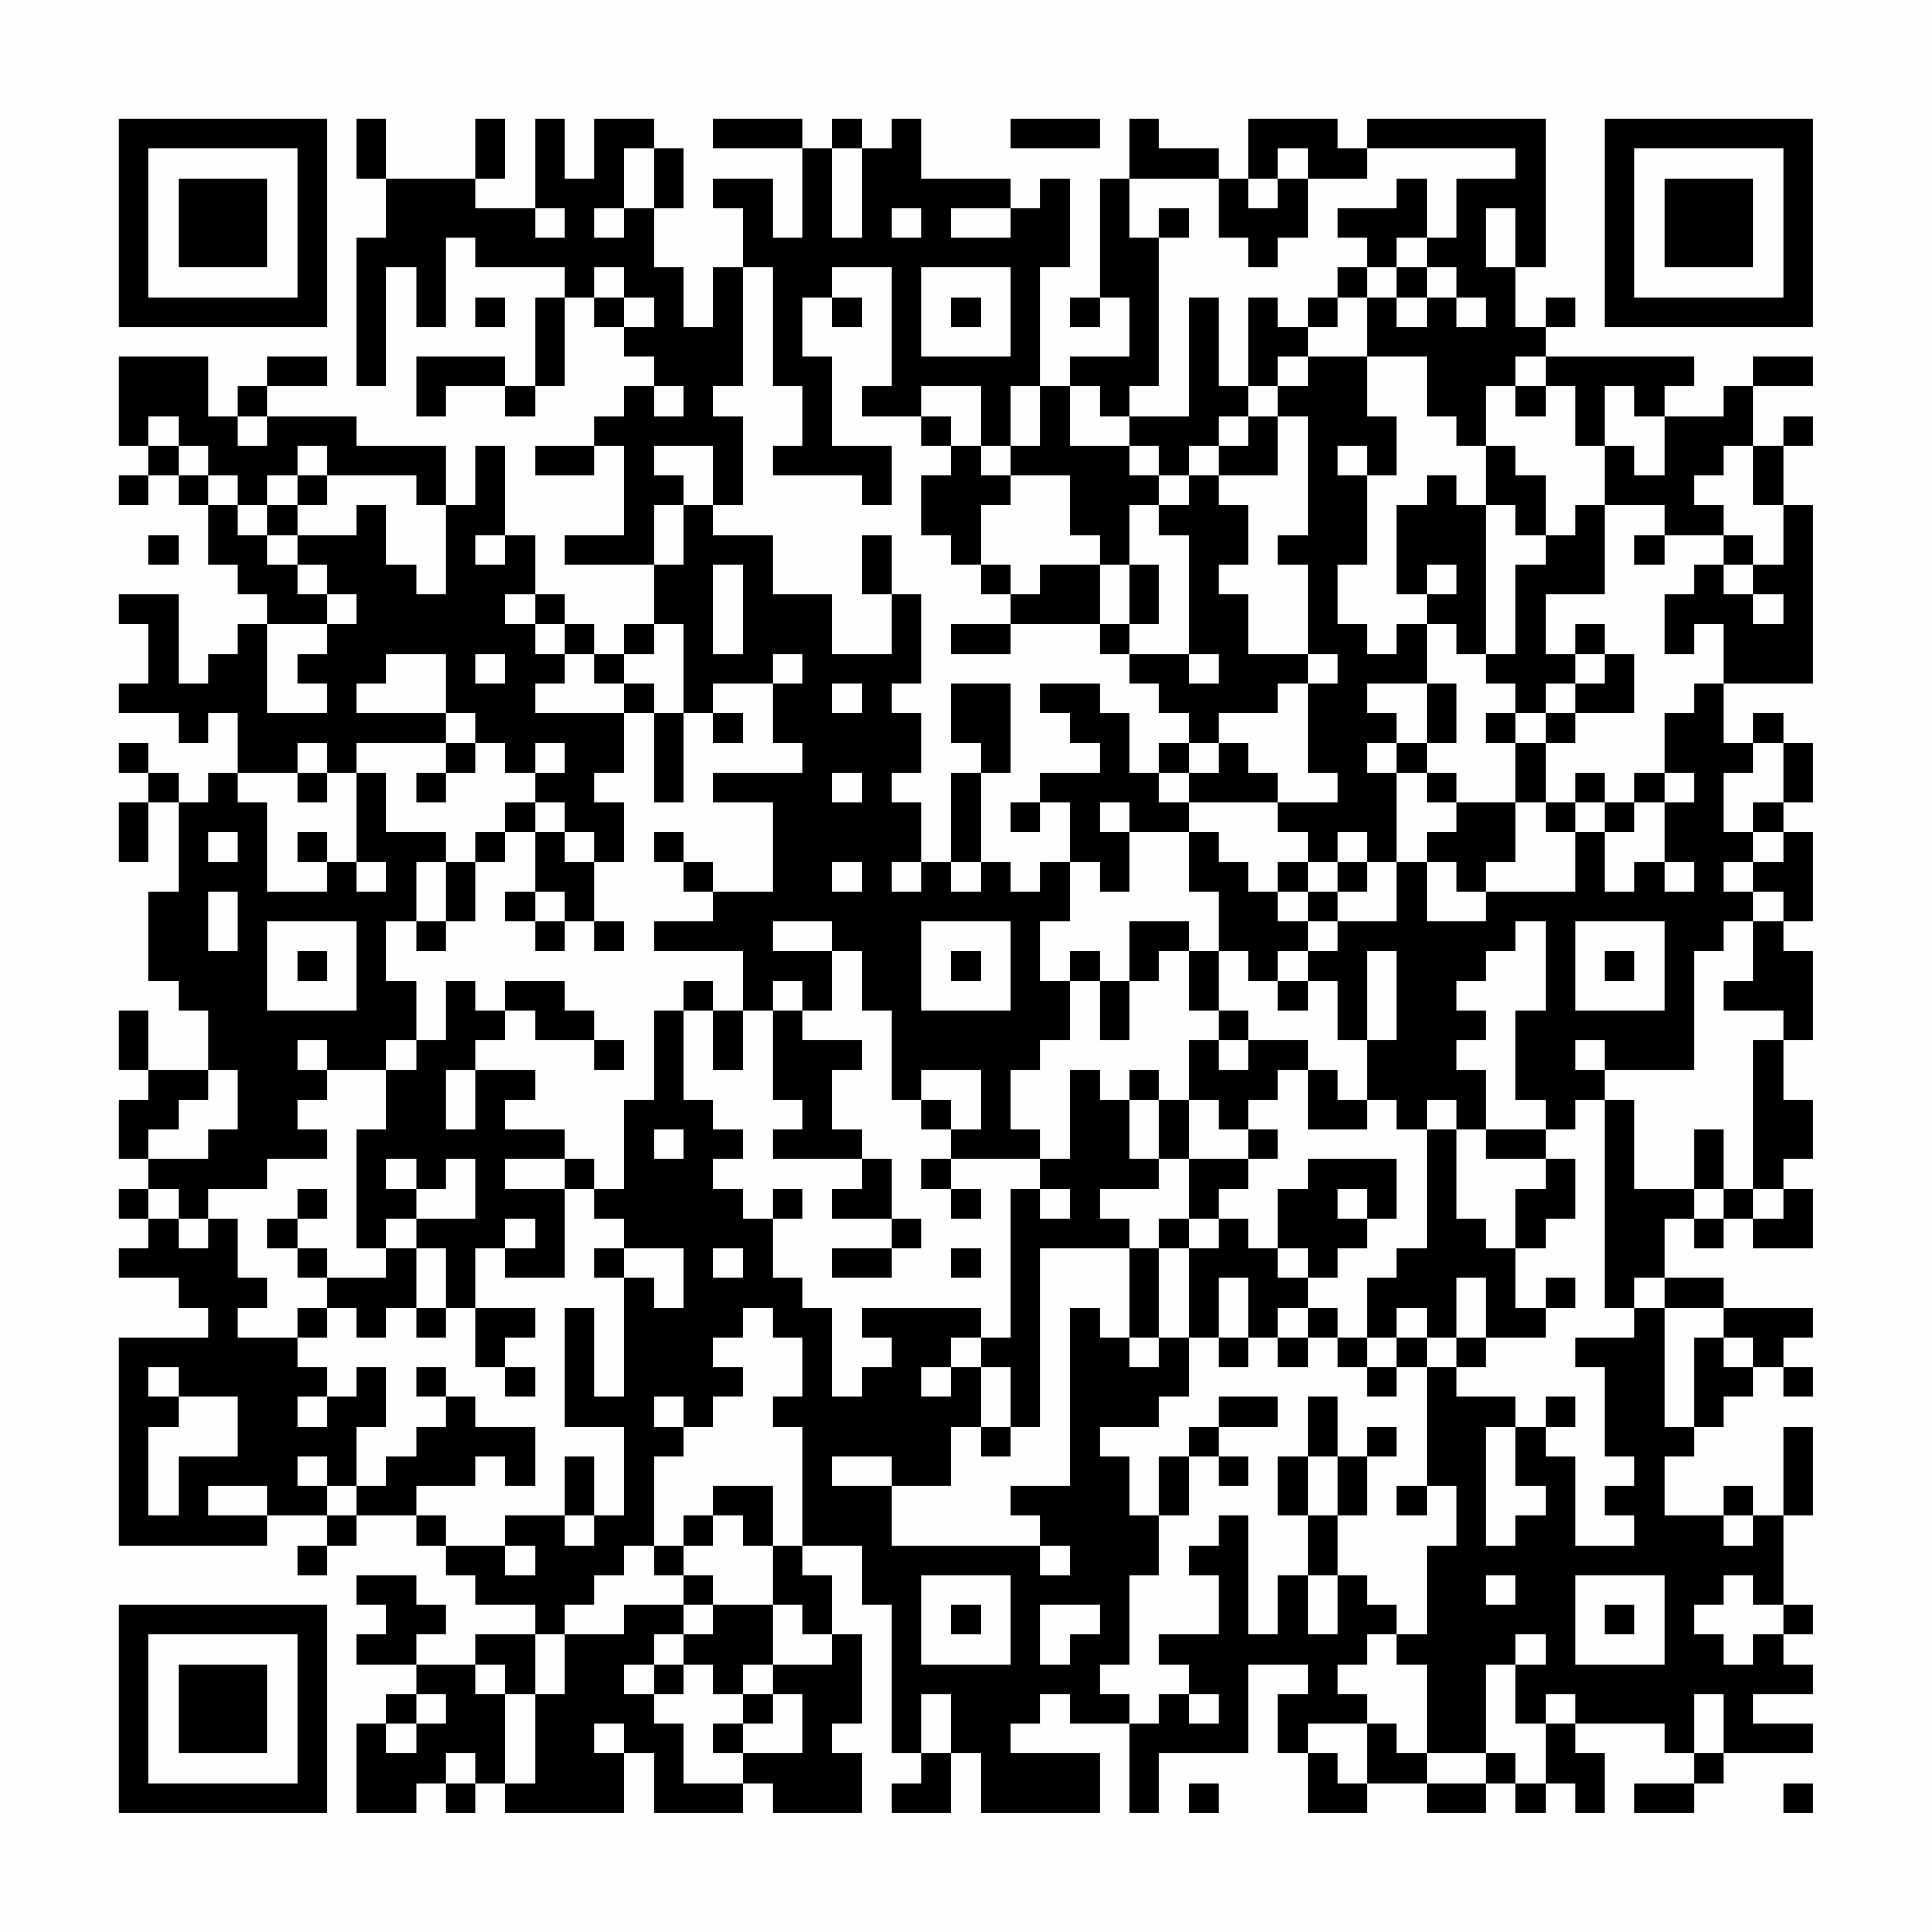<?xml version="1.0" encoding="UTF-8"?>
<svg xmlns="http://www.w3.org/2000/svg" version="1.1" width="300" height="300" viewBox="0 0 300 300"><rect x="0" y="0" width="300" height="300" fill="#fefefe"/><g transform="scale(4.615)"><g transform="translate(4,4)"><path fill-rule="evenodd" d="M8 0L8 2L9 2L9 4L8 4L8 9L9 9L9 5L10 5L10 7L11 7L11 4L12 4L12 5L15 5L15 6L14 6L14 9L13 9L13 8L10 8L10 10L11 10L11 9L13 9L13 10L14 10L14 9L15 9L15 6L16 6L16 7L17 7L17 8L18 8L18 9L17 9L17 10L16 10L16 11L14 11L14 12L16 12L16 11L17 11L17 14L15 14L15 15L18 15L18 17L17 17L17 18L16 18L16 17L15 17L15 16L14 16L14 14L13 14L13 11L12 11L12 13L11 13L11 11L8 11L8 10L5 10L5 9L7 9L7 8L5 8L5 9L4 9L4 10L3 10L3 8L0 8L0 11L1 11L1 12L0 12L0 13L1 13L1 12L2 12L2 13L3 13L3 15L4 15L4 16L5 16L5 17L4 17L4 18L3 18L3 19L2 19L2 16L0 16L0 17L1 17L1 19L0 19L0 20L2 20L2 21L3 21L3 20L4 20L4 22L3 22L3 23L2 23L2 22L1 22L1 21L0 21L0 22L1 22L1 23L0 23L0 25L1 25L1 23L2 23L2 26L1 26L1 29L2 29L2 30L3 30L3 32L1 32L1 30L0 30L0 32L1 32L1 33L0 33L0 35L1 35L1 36L0 36L0 37L1 37L1 38L0 38L0 39L2 39L2 40L3 40L3 41L0 41L0 48L5 48L5 47L7 47L7 48L6 48L6 49L7 49L7 48L8 48L8 47L10 47L10 48L11 48L11 49L12 49L12 50L14 50L14 51L12 51L12 52L10 52L10 51L11 51L11 50L10 50L10 49L8 49L8 50L9 50L9 51L8 51L8 52L10 52L10 53L9 53L9 54L8 54L8 57L10 57L10 56L11 56L11 57L12 57L12 56L13 56L13 57L17 57L17 55L18 55L18 57L21 57L21 56L22 56L22 57L25 57L25 55L24 55L24 54L25 54L25 51L24 51L24 49L23 49L23 48L25 48L25 50L26 50L26 55L27 55L27 56L26 56L26 57L28 57L28 55L29 55L29 57L33 57L33 55L30 55L30 54L31 54L31 53L32 53L32 54L34 54L34 57L35 57L35 55L38 55L38 52L40 52L40 53L39 53L39 55L40 55L40 57L42 57L42 56L44 56L44 57L46 57L46 56L47 56L47 57L48 57L48 56L49 56L49 57L50 57L50 55L49 55L49 54L52 54L52 55L53 55L53 56L51 56L51 57L53 57L53 56L54 56L54 55L57 55L57 54L55 54L55 53L57 53L57 52L56 52L56 51L57 51L57 50L56 50L56 47L57 47L57 44L56 44L56 47L55 47L55 46L54 46L54 47L52 47L52 45L53 45L53 44L54 44L54 43L55 43L55 42L56 42L56 43L57 43L57 42L56 42L56 41L57 41L57 40L54 40L54 39L52 39L52 37L53 37L53 38L54 38L54 37L55 37L55 38L57 38L57 36L56 36L56 35L57 35L57 33L56 33L56 31L57 31L57 28L56 28L56 27L57 27L57 24L56 24L56 23L57 23L57 21L56 21L56 20L55 20L55 21L54 21L54 19L57 19L57 13L56 13L56 11L57 11L57 10L56 10L56 11L55 11L55 9L57 9L57 8L55 8L55 9L54 9L54 10L52 10L52 9L53 9L53 8L48 8L48 7L49 7L49 6L48 6L48 7L47 7L47 5L48 5L48 0L42 0L42 1L41 1L41 0L38 0L38 2L37 2L37 1L35 1L35 0L34 0L34 2L33 2L33 6L32 6L32 7L33 7L33 6L34 6L34 8L32 8L32 9L31 9L31 5L32 5L32 2L31 2L31 3L30 3L30 2L27 2L27 0L26 0L26 1L25 1L25 0L24 0L24 1L23 1L23 0L20 0L20 1L23 1L23 4L22 4L22 2L20 2L20 3L21 3L21 5L20 5L20 7L19 7L19 5L18 5L18 3L19 3L19 1L18 1L18 0L16 0L16 2L15 2L15 0L14 0L14 3L12 3L12 2L13 2L13 0L12 0L12 2L9 2L9 0ZM30 0L30 1L33 1L33 0ZM17 1L17 3L16 3L16 4L17 4L17 3L18 3L18 1ZM24 1L24 4L25 4L25 1ZM39 1L39 2L38 2L38 3L39 3L39 2L40 2L40 4L39 4L39 5L38 5L38 4L37 4L37 2L34 2L34 4L35 4L35 9L34 9L34 10L33 10L33 9L32 9L32 11L34 11L34 12L35 12L35 13L34 13L34 15L33 15L33 14L32 14L32 12L30 12L30 11L31 11L31 9L30 9L30 11L29 11L29 9L27 9L27 10L25 10L25 9L26 9L26 5L24 5L24 6L23 6L23 8L24 8L24 11L26 11L26 13L25 13L25 12L22 12L22 11L23 11L23 9L22 9L22 5L21 5L21 9L20 9L20 10L21 10L21 13L20 13L20 11L18 11L18 12L19 12L19 13L18 13L18 15L19 15L19 13L20 13L20 14L22 14L22 16L24 16L24 18L26 18L26 16L27 16L27 19L26 19L26 20L27 20L27 22L26 22L26 23L27 23L27 25L26 25L26 26L27 26L27 25L28 25L28 26L29 26L29 25L30 25L30 26L31 26L31 25L32 25L32 27L31 27L31 29L32 29L32 31L31 31L31 32L30 32L30 34L31 34L31 35L28 35L28 34L29 34L29 32L27 32L27 33L26 33L26 30L25 30L25 28L24 28L24 27L22 27L22 28L24 28L24 30L23 30L23 29L22 29L22 30L21 30L21 28L18 28L18 27L20 27L20 26L22 26L22 23L20 23L20 22L23 22L23 21L22 21L22 19L23 19L23 18L22 18L22 19L20 19L20 20L19 20L19 17L18 17L18 18L17 18L17 19L16 19L16 18L15 18L15 17L14 17L14 16L13 16L13 17L14 17L14 18L15 18L15 19L14 19L14 20L17 20L17 22L16 22L16 23L17 23L17 25L16 25L16 24L15 24L15 23L14 23L14 22L15 22L15 21L14 21L14 22L13 22L13 21L12 21L12 20L11 20L11 18L9 18L9 19L8 19L8 20L11 20L11 21L8 21L8 22L7 22L7 21L6 21L6 22L4 22L4 23L5 23L5 26L7 26L7 25L8 25L8 26L9 26L9 25L8 25L8 22L9 22L9 24L11 24L11 25L10 25L10 27L9 27L9 29L10 29L10 31L9 31L9 32L7 32L7 31L6 31L6 32L7 32L7 33L6 33L6 34L7 34L7 35L5 35L5 36L3 36L3 37L2 37L2 36L1 36L1 37L2 37L2 38L3 38L3 37L4 37L4 39L5 39L5 40L4 40L4 41L6 41L6 42L7 42L7 43L6 43L6 44L7 44L7 43L8 43L8 42L9 42L9 44L8 44L8 46L7 46L7 45L6 45L6 46L7 46L7 47L8 47L8 46L9 46L9 45L10 45L10 44L11 44L11 43L12 43L12 44L14 44L14 46L13 46L13 45L12 45L12 46L10 46L10 47L11 47L11 48L13 48L13 49L14 49L14 48L13 48L13 47L15 47L15 48L16 48L16 47L17 47L17 44L15 44L15 40L16 40L16 43L17 43L17 39L18 39L18 40L19 40L19 38L17 38L17 37L16 37L16 36L17 36L17 33L18 33L18 30L19 30L19 33L20 33L20 34L21 34L21 35L20 35L20 36L21 36L21 37L22 37L22 39L23 39L23 40L24 40L24 43L25 43L25 42L26 42L26 41L25 41L25 40L29 40L29 41L28 41L28 42L27 42L27 43L28 43L28 42L29 42L29 44L28 44L28 46L26 46L26 45L24 45L24 46L26 46L26 48L31 48L31 49L32 49L32 48L31 48L31 47L30 47L30 46L32 46L32 40L33 40L33 41L34 41L34 42L35 42L35 41L36 41L36 43L35 43L35 44L33 44L33 45L34 45L34 47L35 47L35 49L34 49L34 52L33 52L33 53L34 53L34 54L35 54L35 53L36 53L36 54L37 54L37 53L36 53L36 52L35 52L35 51L37 51L37 49L36 49L36 48L37 48L37 47L38 47L38 51L39 51L39 49L40 49L40 51L41 51L41 49L42 49L42 50L43 50L43 51L42 51L42 52L41 52L41 53L42 53L42 54L40 54L40 55L41 55L41 56L42 56L42 54L43 54L43 55L44 55L44 56L46 56L46 55L47 55L47 56L48 56L48 54L49 54L49 53L48 53L48 54L47 54L47 52L48 52L48 51L47 51L47 52L46 52L46 55L44 55L44 52L43 52L43 51L44 51L44 48L45 48L45 46L44 46L44 42L45 42L45 43L47 43L47 44L46 44L46 48L47 48L47 47L48 47L48 46L47 46L47 44L48 44L48 45L49 45L49 48L51 48L51 47L50 47L50 46L51 46L51 45L50 45L50 42L49 42L49 41L51 41L51 40L52 40L52 44L53 44L53 41L54 41L54 42L55 42L55 41L54 41L54 40L52 40L52 39L51 39L51 40L50 40L50 33L51 33L51 36L53 36L53 37L54 37L54 36L55 36L55 37L56 37L56 36L55 36L55 31L56 31L56 30L54 30L54 29L55 29L55 27L56 27L56 26L55 26L55 25L56 25L56 24L55 24L55 23L56 23L56 21L55 21L55 22L54 22L54 24L55 24L55 25L54 25L54 26L55 26L55 27L54 27L54 28L53 28L53 32L50 32L50 31L49 31L49 32L50 32L50 33L49 33L49 34L48 34L48 33L47 33L47 30L48 30L48 27L47 27L47 28L46 28L46 29L45 29L45 30L46 30L46 31L45 31L45 32L46 32L46 34L45 34L45 33L44 33L44 34L43 34L43 33L42 33L42 31L43 31L43 28L42 28L42 31L41 31L41 29L40 29L40 28L41 28L41 27L43 27L43 25L44 25L44 27L46 27L46 26L49 26L49 24L50 24L50 26L51 26L51 25L52 25L52 26L53 26L53 25L52 25L52 23L53 23L53 22L52 22L52 20L53 20L53 19L54 19L54 17L53 17L53 18L52 18L52 16L53 16L53 15L54 15L54 16L55 16L55 17L56 17L56 16L55 16L55 15L56 15L56 13L55 13L55 11L54 11L54 12L53 12L53 13L54 13L54 14L52 14L52 13L50 13L50 11L51 11L51 12L52 12L52 10L51 10L51 9L50 9L50 11L49 11L49 9L48 9L48 8L47 8L47 9L46 9L46 11L45 11L45 10L44 10L44 8L42 8L42 6L43 6L43 7L44 7L44 6L45 6L45 7L46 7L46 6L45 6L45 5L44 5L44 4L45 4L45 2L47 2L47 1L42 1L42 2L40 2L40 1ZM43 2L43 3L41 3L41 4L42 4L42 5L41 5L41 6L40 6L40 7L39 7L39 6L38 6L38 9L37 9L37 6L36 6L36 10L34 10L34 11L35 11L35 12L36 12L36 13L35 13L35 14L36 14L36 18L34 18L34 17L35 17L35 15L34 15L34 17L33 17L33 15L31 15L31 16L30 16L30 15L29 15L29 13L30 13L30 12L29 12L29 11L28 11L28 10L27 10L27 11L28 11L28 12L27 12L27 14L28 14L28 15L29 15L29 16L30 16L30 17L28 17L28 18L30 18L30 17L33 17L33 18L34 18L34 19L35 19L35 20L36 20L36 21L35 21L35 22L34 22L34 20L33 20L33 19L31 19L31 20L32 20L32 21L33 21L33 22L31 22L31 23L30 23L30 24L31 24L31 23L32 23L32 25L33 25L33 26L34 26L34 24L36 24L36 26L37 26L37 28L36 28L36 27L34 27L34 29L33 29L33 28L32 28L32 29L33 29L33 31L34 31L34 29L35 29L35 28L36 28L36 30L37 30L37 31L36 31L36 33L35 33L35 32L34 32L34 33L33 33L33 32L32 32L32 35L31 35L31 36L30 36L30 41L29 41L29 42L30 42L30 44L29 44L29 45L30 45L30 44L31 44L31 38L34 38L34 41L35 41L35 38L36 38L36 41L37 41L37 42L38 42L38 41L39 41L39 42L40 42L40 41L41 41L41 42L42 42L42 43L43 43L43 42L44 42L44 41L45 41L45 42L46 42L46 41L48 41L48 40L49 40L49 39L48 39L48 40L47 40L47 38L48 38L48 37L49 37L49 35L48 35L48 34L46 34L46 35L48 35L48 36L47 36L47 38L46 38L46 37L45 37L45 34L44 34L44 38L43 38L43 39L42 39L42 41L41 41L41 40L40 40L40 39L41 39L41 38L42 38L42 37L43 37L43 35L40 35L40 36L39 36L39 38L38 38L38 37L37 37L37 36L38 36L38 35L39 35L39 34L38 34L38 33L39 33L39 32L40 32L40 34L42 34L42 33L41 33L41 32L40 32L40 31L38 31L38 30L37 30L37 28L38 28L38 29L39 29L39 30L40 30L40 29L39 29L39 28L40 28L40 27L41 27L41 26L42 26L42 25L43 25L43 22L44 22L44 23L45 23L45 24L44 24L44 25L45 25L45 26L46 26L46 25L47 25L47 23L48 23L48 24L49 24L49 23L50 23L50 24L51 24L51 23L52 23L52 22L51 22L51 23L50 23L50 22L49 22L49 23L48 23L48 21L49 21L49 20L51 20L51 18L50 18L50 17L49 17L49 18L48 18L48 16L50 16L50 13L49 13L49 14L48 14L48 12L47 12L47 11L46 11L46 13L45 13L45 12L44 12L44 13L43 13L43 16L44 16L44 17L43 17L43 18L42 18L42 17L41 17L41 15L42 15L42 12L43 12L43 10L42 10L42 8L40 8L40 7L41 7L41 6L42 6L42 5L43 5L43 6L44 6L44 5L43 5L43 4L44 4L44 2ZM14 3L14 4L15 4L15 3ZM26 3L26 4L27 4L27 3ZM28 3L28 4L30 4L30 3ZM35 3L35 4L36 4L36 3ZM46 3L46 5L47 5L47 3ZM16 5L16 6L17 6L17 7L18 7L18 6L17 6L17 5ZM27 5L27 8L30 8L30 5ZM12 6L12 7L13 7L13 6ZM24 6L24 7L25 7L25 6ZM28 6L28 7L29 7L29 6ZM39 8L39 9L38 9L38 10L37 10L37 11L36 11L36 12L37 12L37 13L38 13L38 15L37 15L37 16L38 16L38 18L40 18L40 19L39 19L39 20L37 20L37 21L36 21L36 22L35 22L35 23L36 23L36 24L37 24L37 25L38 25L38 26L39 26L39 27L40 27L40 26L41 26L41 25L42 25L42 24L41 24L41 25L40 25L40 24L39 24L39 23L41 23L41 22L40 22L40 19L41 19L41 18L40 18L40 15L39 15L39 14L40 14L40 10L39 10L39 9L40 9L40 8ZM18 9L18 10L19 10L19 9ZM47 9L47 10L48 10L48 9ZM1 10L1 11L2 11L2 12L3 12L3 13L4 13L4 14L5 14L5 15L6 15L6 16L7 16L7 17L5 17L5 20L7 20L7 19L6 19L6 18L7 18L7 17L8 17L8 16L7 16L7 15L6 15L6 14L8 14L8 13L9 13L9 15L10 15L10 16L11 16L11 13L10 13L10 12L7 12L7 11L6 11L6 12L5 12L5 13L4 13L4 12L3 12L3 11L2 11L2 10ZM4 10L4 11L5 11L5 10ZM38 10L38 11L37 11L37 12L39 12L39 10ZM41 11L41 12L42 12L42 11ZM6 12L6 13L5 13L5 14L6 14L6 13L7 13L7 12ZM46 13L46 18L45 18L45 17L44 17L44 19L42 19L42 20L43 20L43 21L42 21L42 22L43 22L43 21L44 21L44 22L45 22L45 23L47 23L47 21L48 21L48 20L49 20L49 19L50 19L50 18L49 18L49 19L48 19L48 20L47 20L47 19L46 19L46 18L47 18L47 15L48 15L48 14L47 14L47 13ZM1 14L1 15L2 15L2 14ZM12 14L12 15L13 15L13 14ZM25 14L25 16L26 16L26 14ZM51 14L51 15L52 15L52 14ZM54 14L54 15L55 15L55 14ZM20 15L20 18L21 18L21 15ZM44 15L44 16L45 16L45 15ZM12 18L12 19L13 19L13 18ZM36 18L36 19L37 19L37 18ZM17 19L17 20L18 20L18 23L19 23L19 20L18 20L18 19ZM24 19L24 20L25 20L25 19ZM28 19L28 21L29 21L29 22L28 22L28 25L29 25L29 22L30 22L30 19ZM44 19L44 21L45 21L45 19ZM20 20L20 21L21 21L21 20ZM46 20L46 21L47 21L47 20ZM11 21L11 22L10 22L10 23L11 23L11 22L12 22L12 21ZM37 21L37 22L36 22L36 23L39 23L39 22L38 22L38 21ZM6 22L6 23L7 23L7 22ZM24 22L24 23L25 23L25 22ZM13 23L13 24L12 24L12 25L11 25L11 27L10 27L10 28L11 28L11 27L12 27L12 25L13 25L13 24L14 24L14 26L13 26L13 27L14 27L14 28L15 28L15 27L16 27L16 28L17 28L17 27L16 27L16 25L15 25L15 24L14 24L14 23ZM33 23L33 24L34 24L34 23ZM3 24L3 25L4 25L4 24ZM6 24L6 25L7 25L7 24ZM18 24L18 25L19 25L19 26L20 26L20 25L19 25L19 24ZM24 25L24 26L25 26L25 25ZM39 25L39 26L40 26L40 25ZM3 26L3 28L4 28L4 26ZM14 26L14 27L15 27L15 26ZM5 27L5 30L8 30L8 27ZM27 27L27 30L30 30L30 27ZM49 27L49 30L52 30L52 27ZM6 28L6 29L7 29L7 28ZM28 28L28 29L29 29L29 28ZM50 28L50 29L51 29L51 28ZM11 29L11 31L10 31L10 32L9 32L9 34L8 34L8 38L9 38L9 39L7 39L7 38L6 38L6 37L7 37L7 36L6 36L6 37L5 37L5 38L6 38L6 39L7 39L7 40L6 40L6 41L7 41L7 40L8 40L8 41L9 41L9 40L10 40L10 41L11 41L11 40L12 40L12 42L13 42L13 43L14 43L14 42L13 42L13 41L14 41L14 40L12 40L12 38L13 38L13 39L15 39L15 36L16 36L16 35L15 35L15 34L13 34L13 33L14 33L14 32L12 32L12 31L13 31L13 30L14 30L14 31L16 31L16 32L17 32L17 31L16 31L16 30L15 30L15 29L13 29L13 30L12 30L12 29ZM19 29L19 30L20 30L20 32L21 32L21 30L20 30L20 29ZM22 30L22 33L23 33L23 34L22 34L22 35L25 35L25 36L24 36L24 37L26 37L26 38L24 38L24 39L26 39L26 38L27 38L27 37L26 37L26 35L25 35L25 34L24 34L24 32L25 32L25 31L23 31L23 30ZM37 31L37 32L38 32L38 31ZM3 32L3 33L2 33L2 34L1 34L1 35L3 35L3 34L4 34L4 32ZM11 32L11 34L12 34L12 32ZM27 33L27 34L28 34L28 33ZM34 33L34 35L35 35L35 36L33 36L33 37L34 37L34 38L35 38L35 37L36 37L36 38L37 38L37 37L36 37L36 35L38 35L38 34L37 34L37 33L36 33L36 35L35 35L35 33ZM18 34L18 35L19 35L19 34ZM53 34L53 36L54 36L54 34ZM9 35L9 36L10 36L10 37L9 37L9 38L10 38L10 40L11 40L11 38L10 38L10 37L12 37L12 35L11 35L11 36L10 36L10 35ZM13 35L13 36L15 36L15 35ZM27 35L27 36L28 36L28 37L29 37L29 36L28 36L28 35ZM22 36L22 37L23 37L23 36ZM31 36L31 37L32 37L32 36ZM41 36L41 37L42 37L42 36ZM13 37L13 38L14 38L14 37ZM16 38L16 39L17 39L17 38ZM20 38L20 39L21 39L21 38ZM28 38L28 39L29 39L29 38ZM39 38L39 39L40 39L40 38ZM37 39L37 41L38 41L38 39ZM45 39L45 41L46 41L46 39ZM21 40L21 41L20 41L20 42L21 42L21 43L20 43L20 44L19 44L19 43L18 43L18 44L19 44L19 45L18 45L18 48L17 48L17 49L16 49L16 50L15 50L15 51L14 51L14 53L13 53L13 52L12 52L12 53L13 53L13 56L14 56L14 53L15 53L15 51L17 51L17 50L19 50L19 51L18 51L18 52L17 52L17 53L18 53L18 54L19 54L19 56L21 56L21 55L23 55L23 53L22 53L22 52L24 52L24 51L23 51L23 50L22 50L22 48L23 48L23 44L22 44L22 43L23 43L23 41L22 41L22 40ZM39 40L39 41L40 41L40 40ZM43 40L43 41L42 41L42 42L43 42L43 41L44 41L44 40ZM1 42L1 43L2 43L2 44L1 44L1 47L2 47L2 45L4 45L4 43L2 43L2 42ZM10 42L10 43L11 43L11 42ZM37 43L37 44L36 44L36 45L35 45L35 47L36 47L36 45L37 45L37 46L38 46L38 45L37 45L37 44L39 44L39 43ZM40 43L40 45L39 45L39 47L40 47L40 49L41 49L41 47L42 47L42 45L43 45L43 44L42 44L42 45L41 45L41 43ZM48 43L48 44L49 44L49 43ZM15 45L15 47L16 47L16 45ZM40 45L40 47L41 47L41 45ZM3 46L3 47L5 47L5 46ZM20 46L20 47L19 47L19 48L18 48L18 49L19 49L19 50L20 50L20 51L19 51L19 52L18 52L18 53L19 53L19 52L20 52L20 53L21 53L21 54L20 54L20 55L21 55L21 54L22 54L22 53L21 53L21 52L22 52L22 50L20 50L20 49L19 49L19 48L20 48L20 47L21 47L21 48L22 48L22 46ZM43 46L43 47L44 47L44 46ZM54 47L54 48L55 48L55 47ZM27 49L27 52L30 52L30 49ZM46 49L46 50L47 50L47 49ZM49 49L49 52L52 52L52 49ZM54 49L54 50L53 50L53 51L54 51L54 52L55 52L55 51L56 51L56 50L55 50L55 49ZM28 50L28 51L29 51L29 50ZM31 50L31 52L32 52L32 51L33 51L33 50ZM50 50L50 51L51 51L51 50ZM10 53L10 54L9 54L9 55L10 55L10 54L11 54L11 53ZM27 53L27 55L28 55L28 53ZM53 53L53 55L54 55L54 53ZM16 54L16 55L17 55L17 54ZM11 55L11 56L12 56L12 55ZM36 56L36 57L37 57L37 56ZM56 56L56 57L57 57L57 56ZM0 0L0 7L7 7L7 0ZM1 1L1 6L6 6L6 1ZM2 2L2 5L5 5L5 2ZM50 0L50 7L57 7L57 0ZM51 1L51 6L56 6L56 1ZM52 2L52 5L55 5L55 2ZM0 50L0 57L7 57L7 50ZM1 51L1 56L6 56L6 51ZM2 52L2 55L5 55L5 52Z" fill="#000000"/></g></g></svg>
